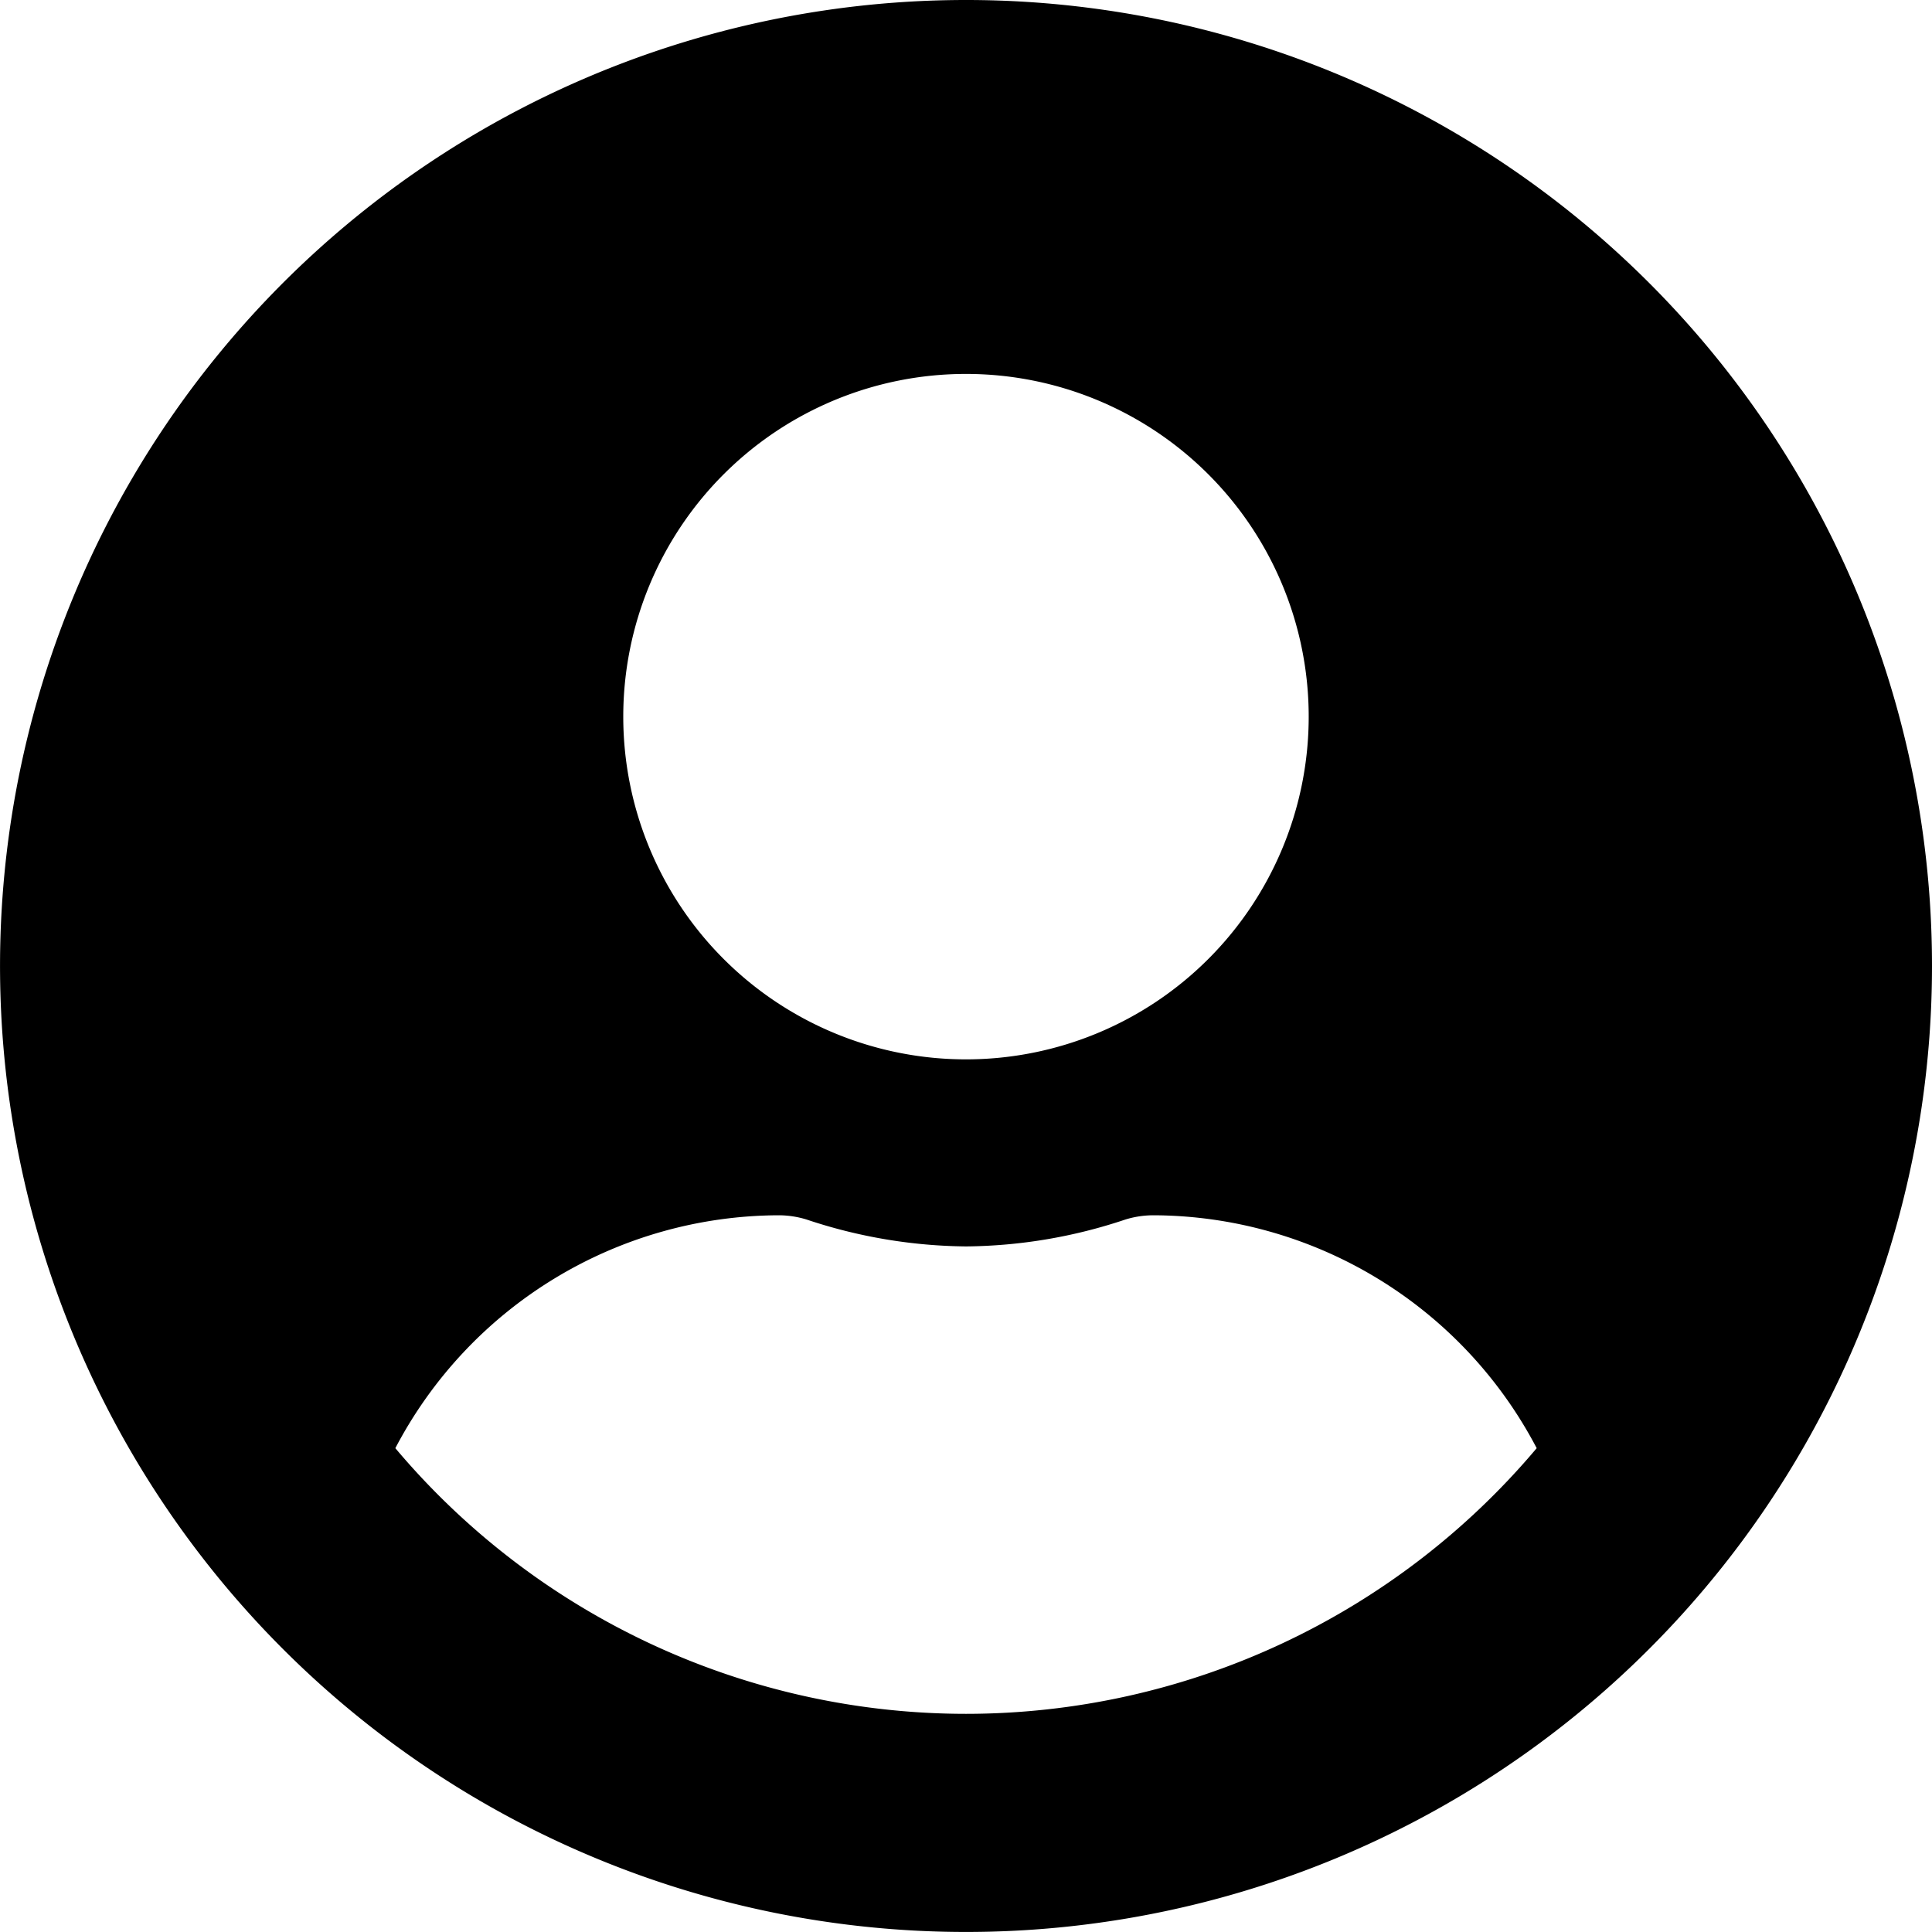<svg xmlns="http://www.w3.org/2000/svg" width="52.427" height="52.427" viewBox="0 0 52.427 52.427">
  <path id="Icon_awesome-user-circle" data-name="Icon awesome-user-circle" d="M26.213.563A26.213,26.213,0,1,0,52.427,26.776,26.209,26.209,0,0,0,26.213.563Zm0,10.147a9.3,9.3,0,1,1-9.3,9.3A9.3,9.3,0,0,1,26.213,10.71Zm0,36.36a20.255,20.255,0,0,1-15.485-7.209A11.785,11.785,0,0,1,21.14,33.541a2.586,2.586,0,0,1,.75.116,14,14,0,0,0,4.323.729,13.942,13.942,0,0,0,4.323-.729,2.586,2.586,0,0,1,.75-.116A11.785,11.785,0,0,1,41.7,39.861,20.255,20.255,0,0,1,26.213,47.07Z" transform="translate(0 -0.563)"/>
</svg>
